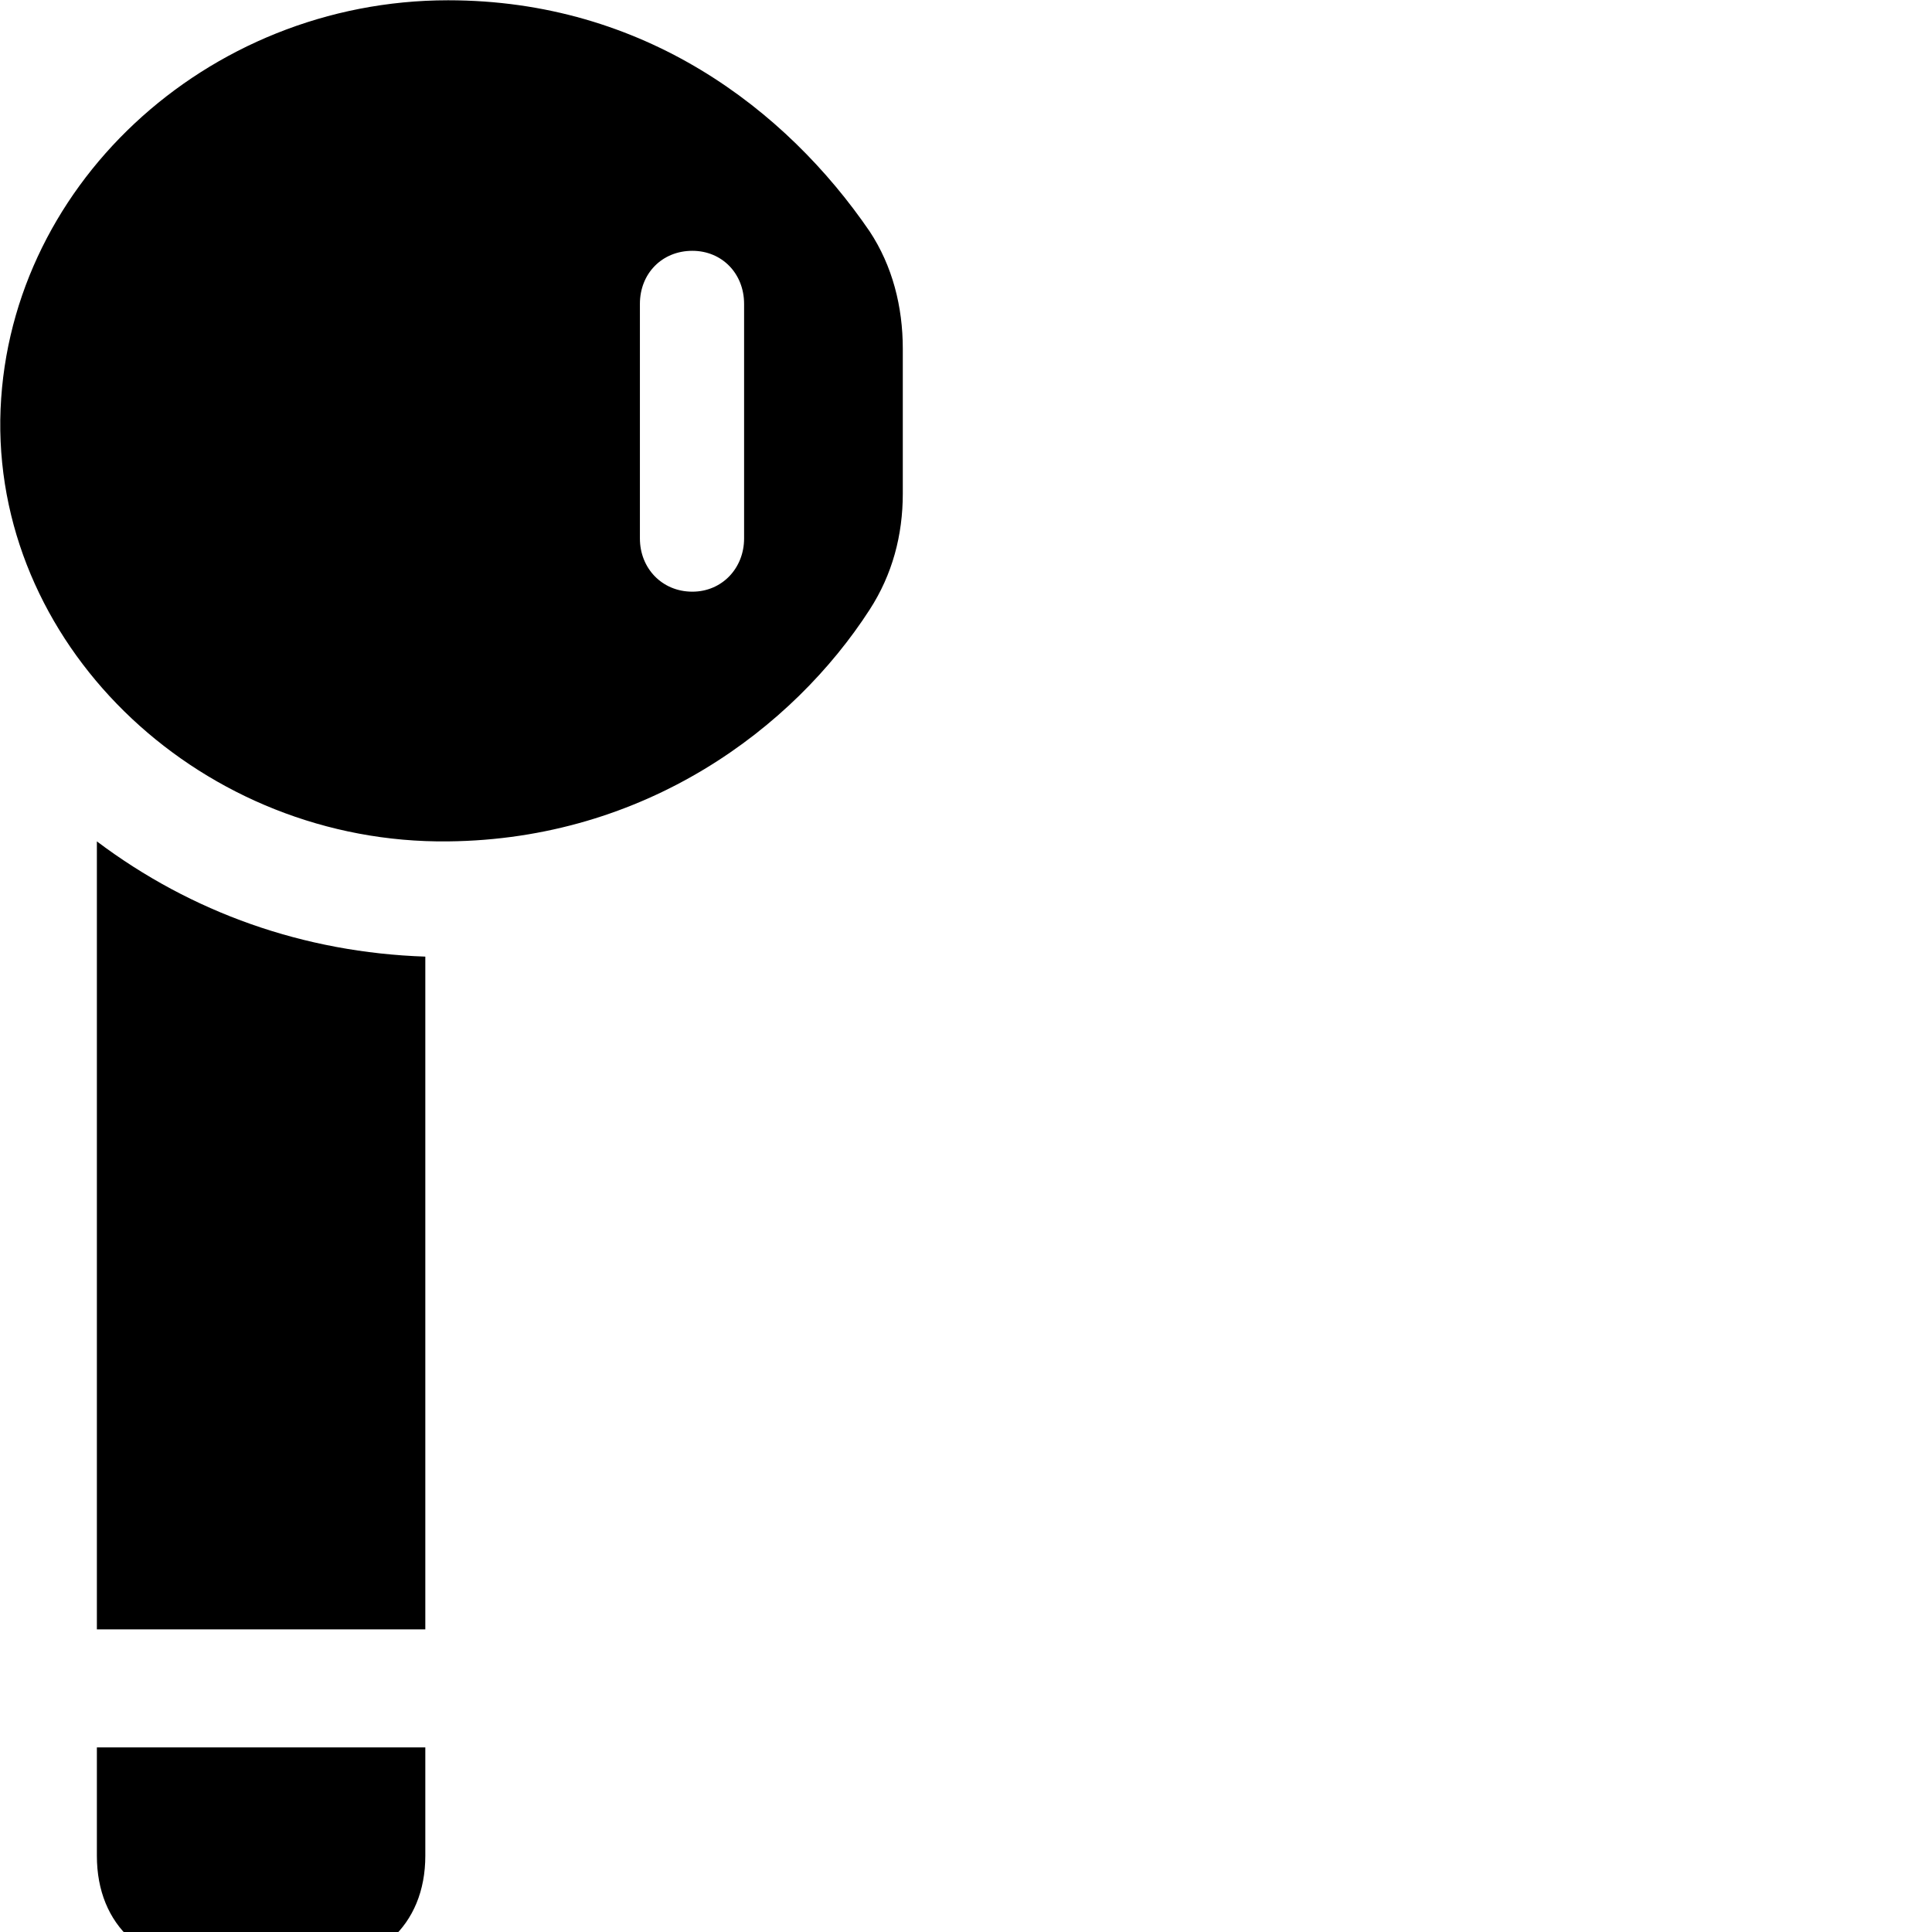 <svg xmlns="http://www.w3.org/2000/svg" viewBox="0 0 28 28" width="28" height="28">
  <path d="M6.494 12.194C9.354 12.165 11.494 10.555 12.604 8.835C12.934 8.325 13.084 7.755 13.084 7.154V5.054C13.084 4.444 12.934 3.854 12.604 3.354C11.394 1.585 9.334 0.004 6.494 0.004C2.984 0.004 0.054 2.735 0.004 6.085C-0.036 9.444 2.964 12.235 6.494 12.194ZM10.034 8.575C9.594 8.575 9.274 8.235 9.274 7.804V4.404C9.274 3.965 9.594 3.635 10.034 3.635C10.464 3.635 10.784 3.965 10.784 4.404V7.804C10.784 8.235 10.464 8.575 10.034 8.575ZM6.164 23.614V13.864C4.404 13.805 2.774 13.225 1.404 12.194V23.614ZM4.394 28.535C5.454 28.535 6.164 27.915 6.164 26.895V25.325H1.404V26.895C1.404 27.915 2.104 28.535 3.184 28.535Z" />
</svg>